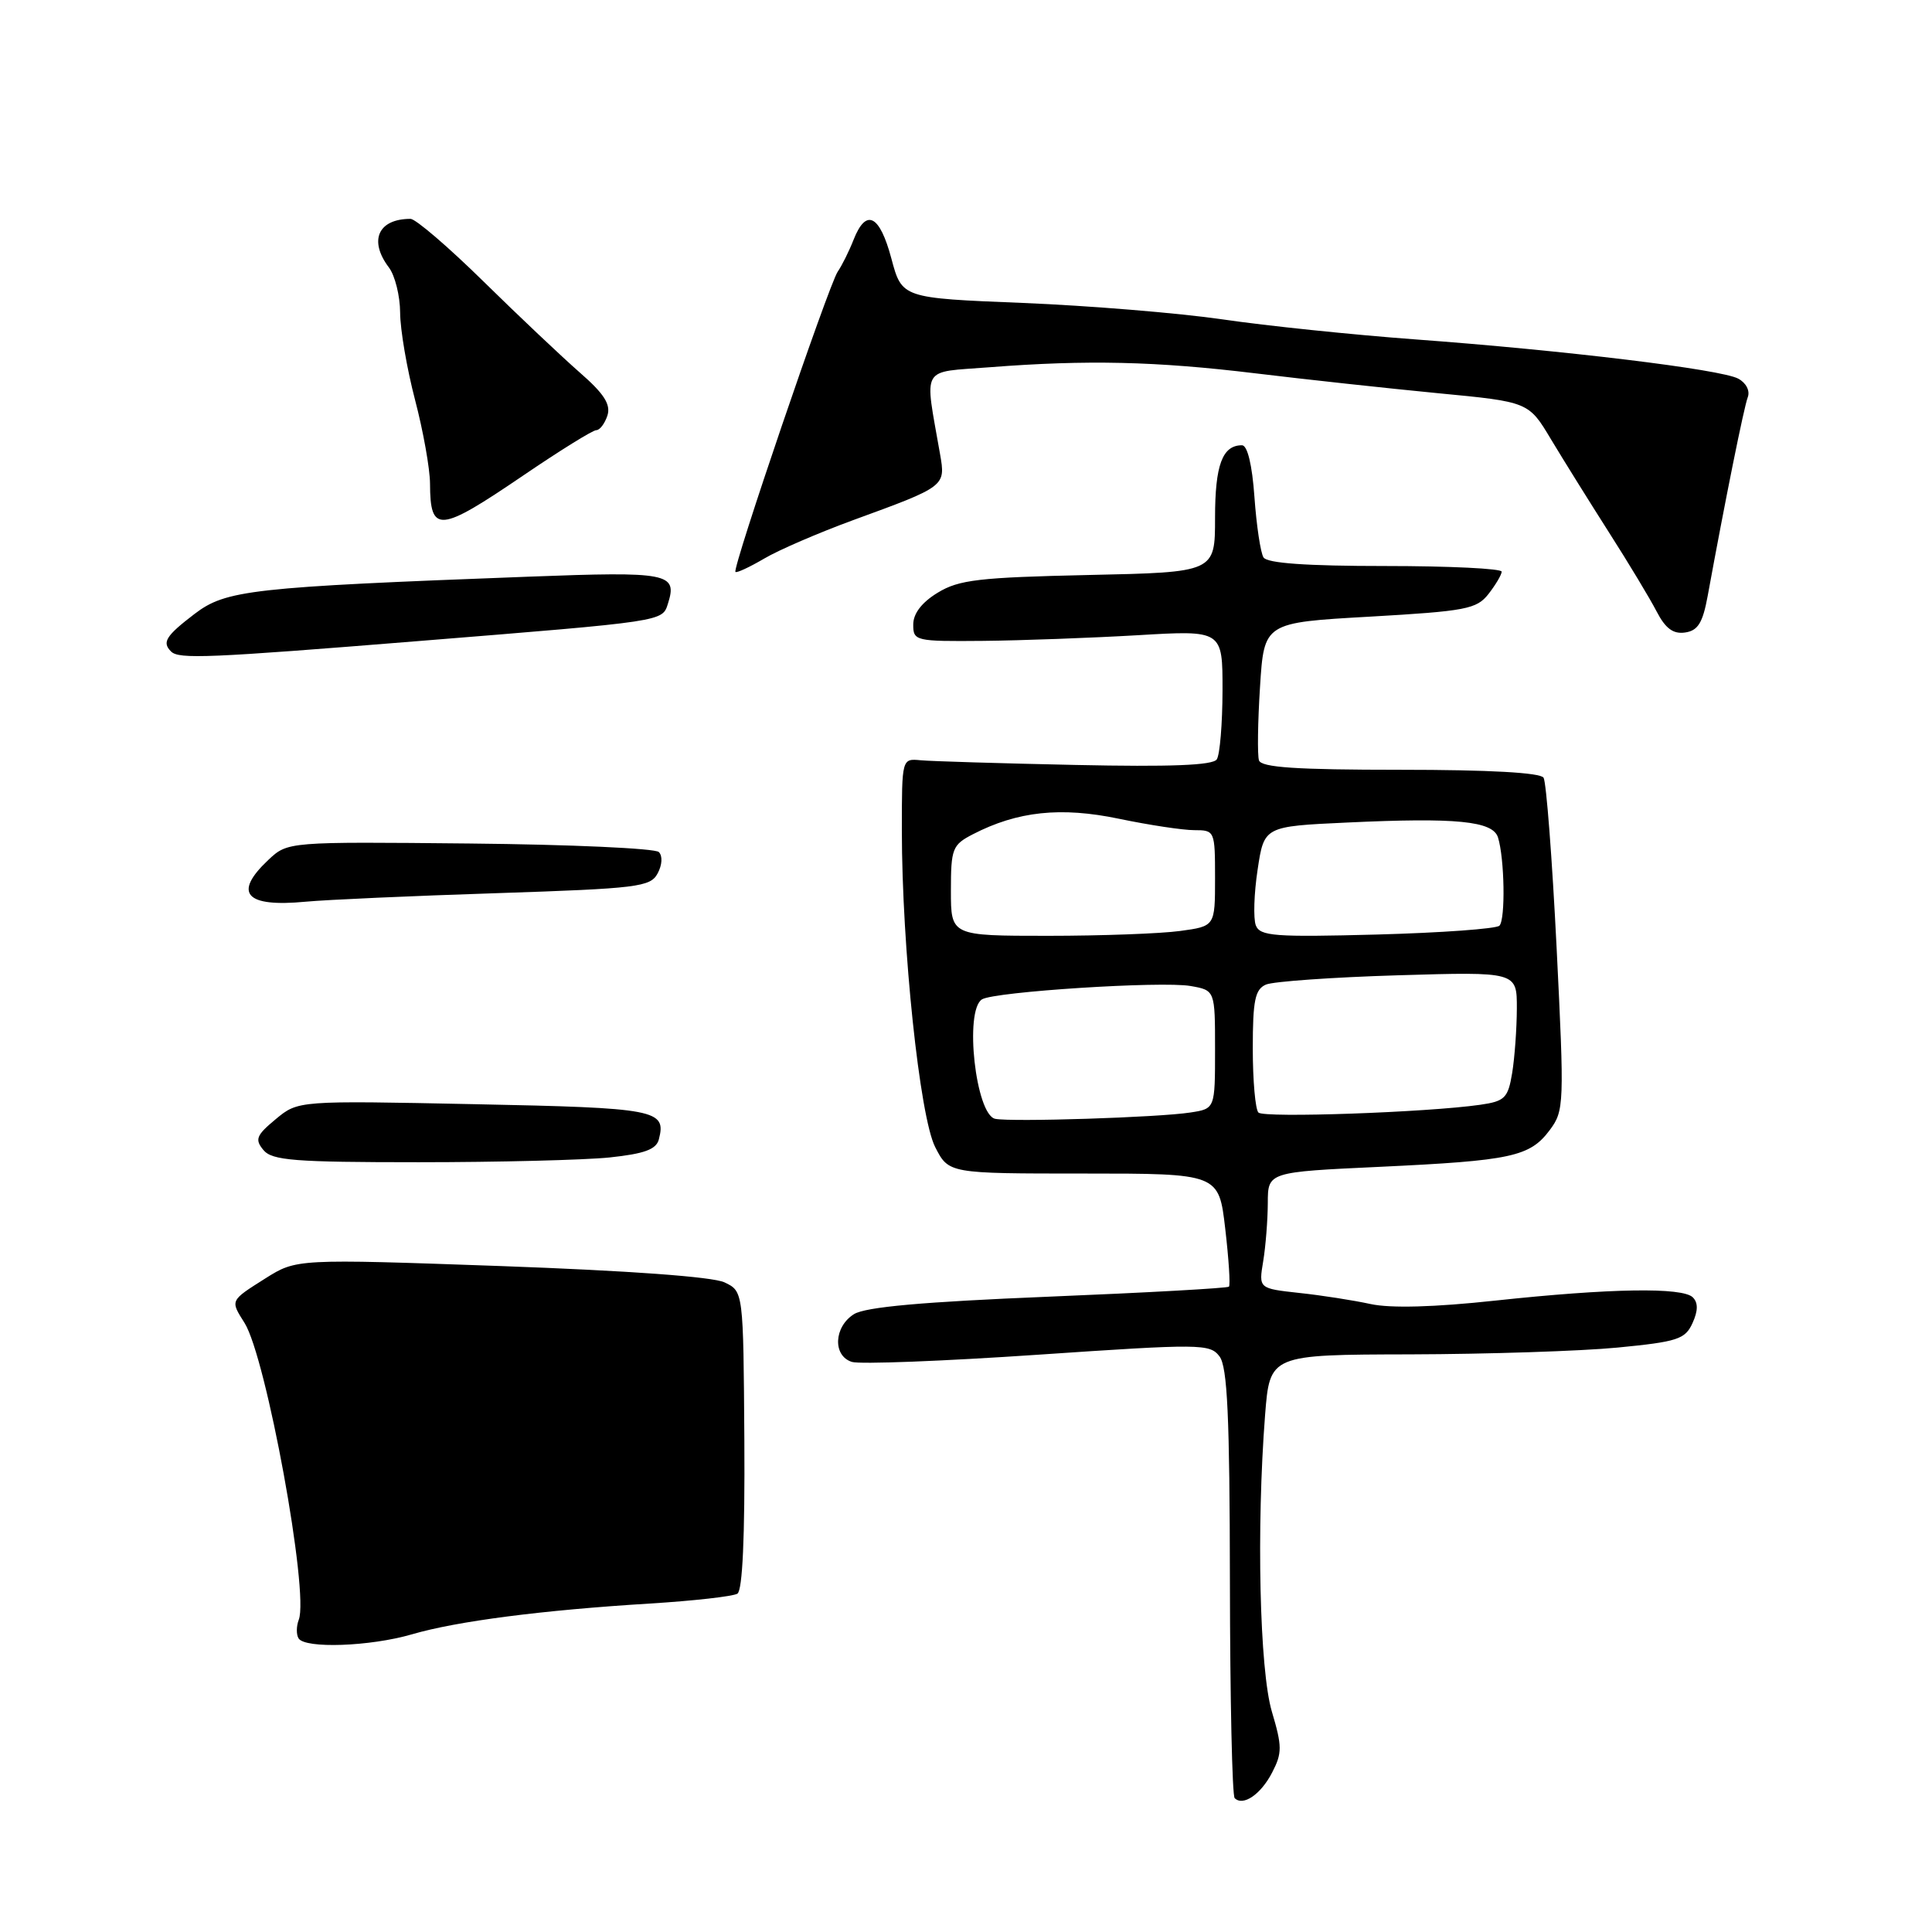 <?xml version="1.0" encoding="UTF-8" standalone="no"?>
<!DOCTYPE svg PUBLIC "-//W3C//DTD SVG 1.1//EN" "http://www.w3.org/Graphics/SVG/1.1/DTD/svg11.dtd" >
<svg xmlns="http://www.w3.org/2000/svg" xmlns:xlink="http://www.w3.org/1999/xlink" version="1.1" viewBox="0 0 256 256">
 <g >
 <path fill="currentColor"
d=" M 168.57 234.86 C 169.90 232.29 169.90 231.40 168.53 226.80 C 166.90 221.31 166.47 202.46 167.63 187.50 C 168.26 179.50 168.26 179.50 186.88 179.46 C 197.12 179.43 209.48 179.03 214.34 178.56 C 222.27 177.79 223.29 177.46 224.26 175.33 C 225.01 173.69 225.02 172.62 224.31 171.91 C 222.94 170.54 213.35 170.70 198.10 172.34 C 190.05 173.21 184.27 173.37 181.60 172.79 C 179.35 172.30 175.09 171.63 172.14 171.32 C 166.78 170.73 166.78 170.73 167.38 167.12 C 167.71 165.13 167.98 161.65 167.99 159.40 C 168.00 155.30 168.00 155.30 182.84 154.61 C 200.28 153.79 202.71 153.27 205.35 149.74 C 207.26 147.18 207.29 146.35 206.26 125.60 C 205.67 113.78 204.89 103.63 204.53 103.05 C 204.12 102.38 197.32 102.00 185.55 102.00 C 171.76 102.00 167.12 101.69 166.82 100.75 C 166.60 100.06 166.66 95.67 166.96 91.00 C 167.50 82.50 167.50 82.50 181.50 81.71 C 194.24 80.98 195.66 80.71 197.23 78.71 C 198.18 77.49 198.97 76.16 198.98 75.75 C 198.99 75.34 192.05 75.00 183.56 75.00 C 173.11 75.00 167.89 74.63 167.42 73.86 C 167.03 73.24 166.49 69.64 166.22 65.86 C 165.92 61.59 165.29 59.00 164.57 59.00 C 161.97 59.00 161.00 61.61 161.00 68.62 C 161.00 75.83 161.00 75.83 144.25 76.19 C 129.75 76.51 127.06 76.82 124.26 78.53 C 122.15 79.81 121.01 81.29 121.01 82.75 C 121.00 84.93 121.30 85.00 130.25 84.92 C 135.34 84.87 144.56 84.53 150.75 84.17 C 162.00 83.50 162.00 83.50 161.99 91.50 C 161.98 95.90 161.64 100.01 161.23 100.62 C 160.72 101.41 155.09 101.63 142.50 101.36 C 132.60 101.15 123.38 100.87 122.00 100.74 C 119.50 100.50 119.50 100.50 119.50 110.00 C 119.50 125.51 121.87 148.01 123.92 152.00 C 125.71 155.50 125.71 155.50 143.61 155.50 C 161.50 155.50 161.50 155.50 162.35 162.81 C 162.82 166.84 163.04 170.29 162.84 170.49 C 162.64 170.69 151.87 171.29 138.90 171.82 C 122.28 172.50 114.69 173.18 113.16 174.13 C 110.49 175.80 110.31 179.65 112.88 180.46 C 113.91 180.79 124.99 180.36 137.50 179.51 C 159.12 178.04 160.32 178.05 161.59 179.73 C 162.64 181.11 162.94 187.68 162.97 209.58 C 162.99 225.03 163.27 237.94 163.60 238.26 C 164.71 239.38 167.07 237.77 168.57 234.86 Z  M 54.57 216.56 C 60.54 214.81 71.88 213.35 86.08 212.48 C 91.90 212.12 97.13 211.53 97.71 211.17 C 98.39 210.73 98.71 203.64 98.63 190.80 C 98.50 171.11 98.50 171.11 96.00 169.92 C 94.44 169.18 83.29 168.37 66.39 167.76 C 39.28 166.80 39.28 166.80 35.14 169.41 C 30.46 172.37 30.50 172.28 32.40 175.29 C 35.27 179.84 40.98 211.02 39.59 214.62 C 39.26 215.48 39.25 216.59 39.56 217.09 C 40.41 218.48 49.04 218.17 54.57 216.56 Z  M 80.77 153.37 C 85.38 152.88 86.95 152.31 87.30 150.98 C 88.32 147.04 87.03 146.80 62.87 146.31 C 39.50 145.83 39.50 145.83 36.53 148.30 C 33.96 150.43 33.74 150.98 34.90 152.38 C 36.05 153.77 38.98 154.00 55.48 154.00 C 66.05 154.00 77.44 153.71 80.77 153.37 Z  M 65.80 118.35 C 84.52 117.73 86.18 117.53 87.14 115.73 C 87.75 114.60 87.81 113.41 87.30 112.90 C 86.81 112.41 75.54 111.90 62.27 111.77 C 38.13 111.53 38.13 111.53 35.56 113.94 C 30.85 118.37 32.52 120.24 40.50 119.48 C 43.25 119.22 54.64 118.71 65.80 118.35 Z  M 55.50 84.94 C 88.21 82.30 87.75 82.37 88.51 79.97 C 89.79 75.94 88.58 75.71 70.11 76.41 C 33.18 77.80 29.93 78.17 25.75 81.37 C 21.97 84.26 21.44 85.11 22.67 86.33 C 23.70 87.36 27.56 87.20 55.50 84.94 Z  M 226.27 79.00 C 228.60 66.26 231.08 53.95 231.59 52.63 C 231.91 51.78 231.37 50.73 230.32 50.17 C 228.02 48.94 207.33 46.43 187.50 44.97 C 179.25 44.36 167.78 43.17 162.00 42.32 C 156.22 41.48 144.30 40.50 135.51 40.14 C 119.51 39.50 119.51 39.50 118.11 34.25 C 116.56 28.45 114.77 27.55 113.11 31.75 C 112.52 33.26 111.57 35.17 111.00 36.00 C 109.81 37.75 97.00 75.33 97.45 75.78 C 97.61 75.95 99.32 75.15 101.25 74.02 C 103.17 72.88 108.47 70.60 113.02 68.93 C 125.32 64.44 125.31 64.45 124.56 60.16 C 122.49 48.28 121.86 49.39 131.16 48.66 C 144.03 47.66 153.14 47.87 166.36 49.47 C 173.04 50.28 183.91 51.46 190.52 52.10 C 202.55 53.25 202.55 53.25 205.52 58.22 C 207.16 60.95 210.62 66.50 213.20 70.55 C 215.79 74.60 218.63 79.32 219.51 81.02 C 220.68 83.28 221.71 84.04 223.28 83.81 C 224.98 83.57 225.62 82.53 226.27 79.00 Z  M 69.34 63.00 C 74.19 59.70 78.54 57.00 79.01 57.00 C 79.48 57.00 80.14 56.12 80.49 55.05 C 80.95 53.58 80.03 52.15 76.80 49.34 C 74.44 47.27 68.70 41.85 64.06 37.29 C 59.42 32.73 55.07 29.00 54.40 29.00 C 50.10 29.00 48.83 31.87 51.53 35.44 C 52.34 36.51 53.01 39.21 53.02 41.44 C 53.03 43.67 53.92 48.88 55.00 53.00 C 56.08 57.12 56.97 62.11 56.98 64.08 C 57.01 70.70 58.16 70.60 69.34 63.00 Z  M 131.87 148.25 C 129.28 147.70 127.75 133.89 130.12 132.42 C 131.77 131.40 153.96 129.98 157.75 130.65 C 161.00 131.22 161.00 131.22 161.00 139.07 C 161.00 146.91 161.00 146.91 157.75 147.41 C 153.55 148.07 133.99 148.69 131.87 148.25 Z  M 166.75 147.42 C 166.34 147.01 166.00 143.19 166.00 138.94 C 166.00 132.54 166.30 131.09 167.75 130.46 C 168.71 130.05 176.59 129.49 185.25 129.23 C 201.00 128.76 201.00 128.76 200.99 133.63 C 200.98 136.31 200.70 140.16 200.37 142.18 C 199.82 145.50 199.40 145.92 196.13 146.39 C 189.07 147.40 167.49 148.16 166.75 147.42 Z  M 126.00 118.03 C 126.00 112.45 126.19 111.95 128.90 110.55 C 134.82 107.49 140.56 106.88 148.27 108.49 C 152.25 109.32 156.74 110.00 158.25 110.00 C 160.96 110.00 161.00 110.09 161.00 116.36 C 161.00 122.73 161.00 122.73 156.36 123.36 C 153.81 123.71 145.93 124.00 138.86 124.00 C 126.00 124.00 126.00 124.00 126.00 118.03 Z  M 166.40 122.61 C 166.06 121.71 166.16 118.39 166.64 115.24 C 167.50 109.50 167.50 109.50 178.50 108.99 C 192.99 108.31 197.80 108.79 198.49 110.96 C 199.36 113.72 199.50 121.84 198.68 122.66 C 198.26 123.07 190.97 123.60 182.48 123.83 C 168.87 124.19 166.96 124.05 166.40 122.61 Z "/>
</g>
</svg>